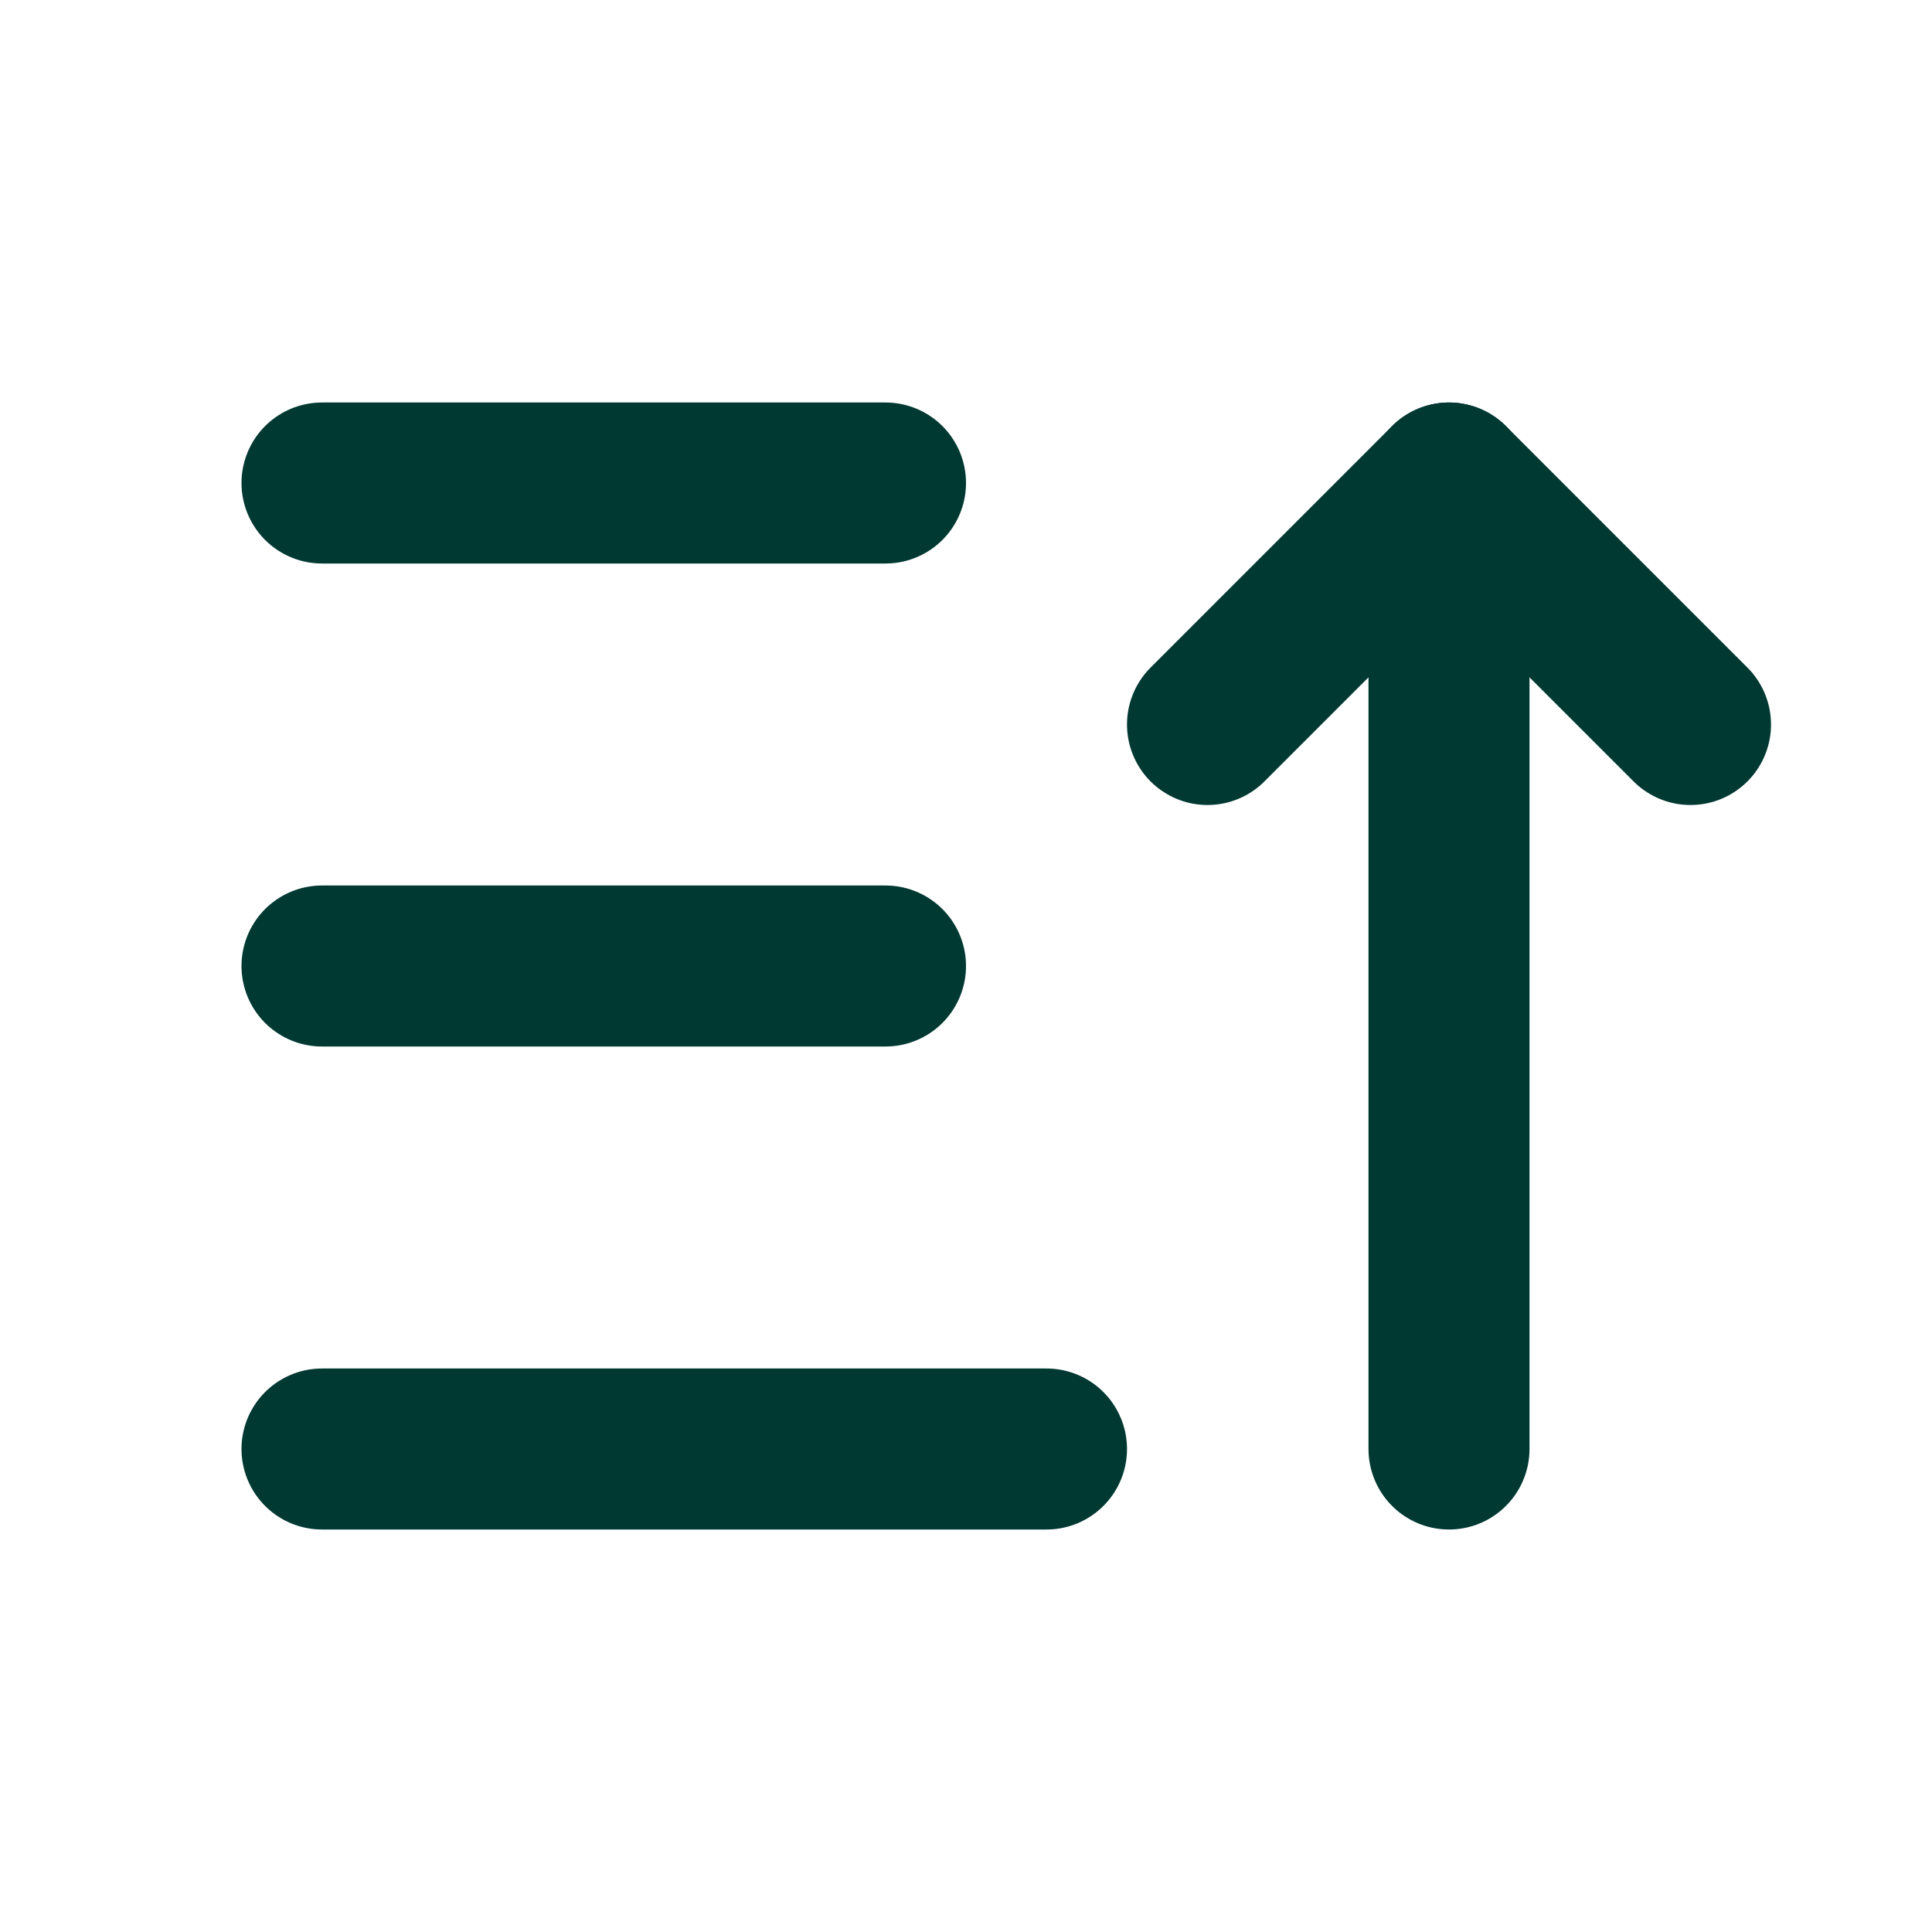 <svg xmlns="http://www.w3.org/2000/svg" class="icon icon-tabler icon-tabler-sort-ascending"
    width="24" height="24" viewBox="0 0 24 24" stroke-width="2" stroke="#003832" fill="none"
    stroke-linecap="round" stroke-linejoin="round">
    <path stroke="none" d="M0 0h24v24H0z" fill="none" />
    <path d="M4 6l7 0" />
    <path d="M4 12l7 0" />
    <path d="M4 18l9 0" />
    <path d="M15 9l3 -3l3 3" />
    <path d="M18 6l0 12" />
</svg>